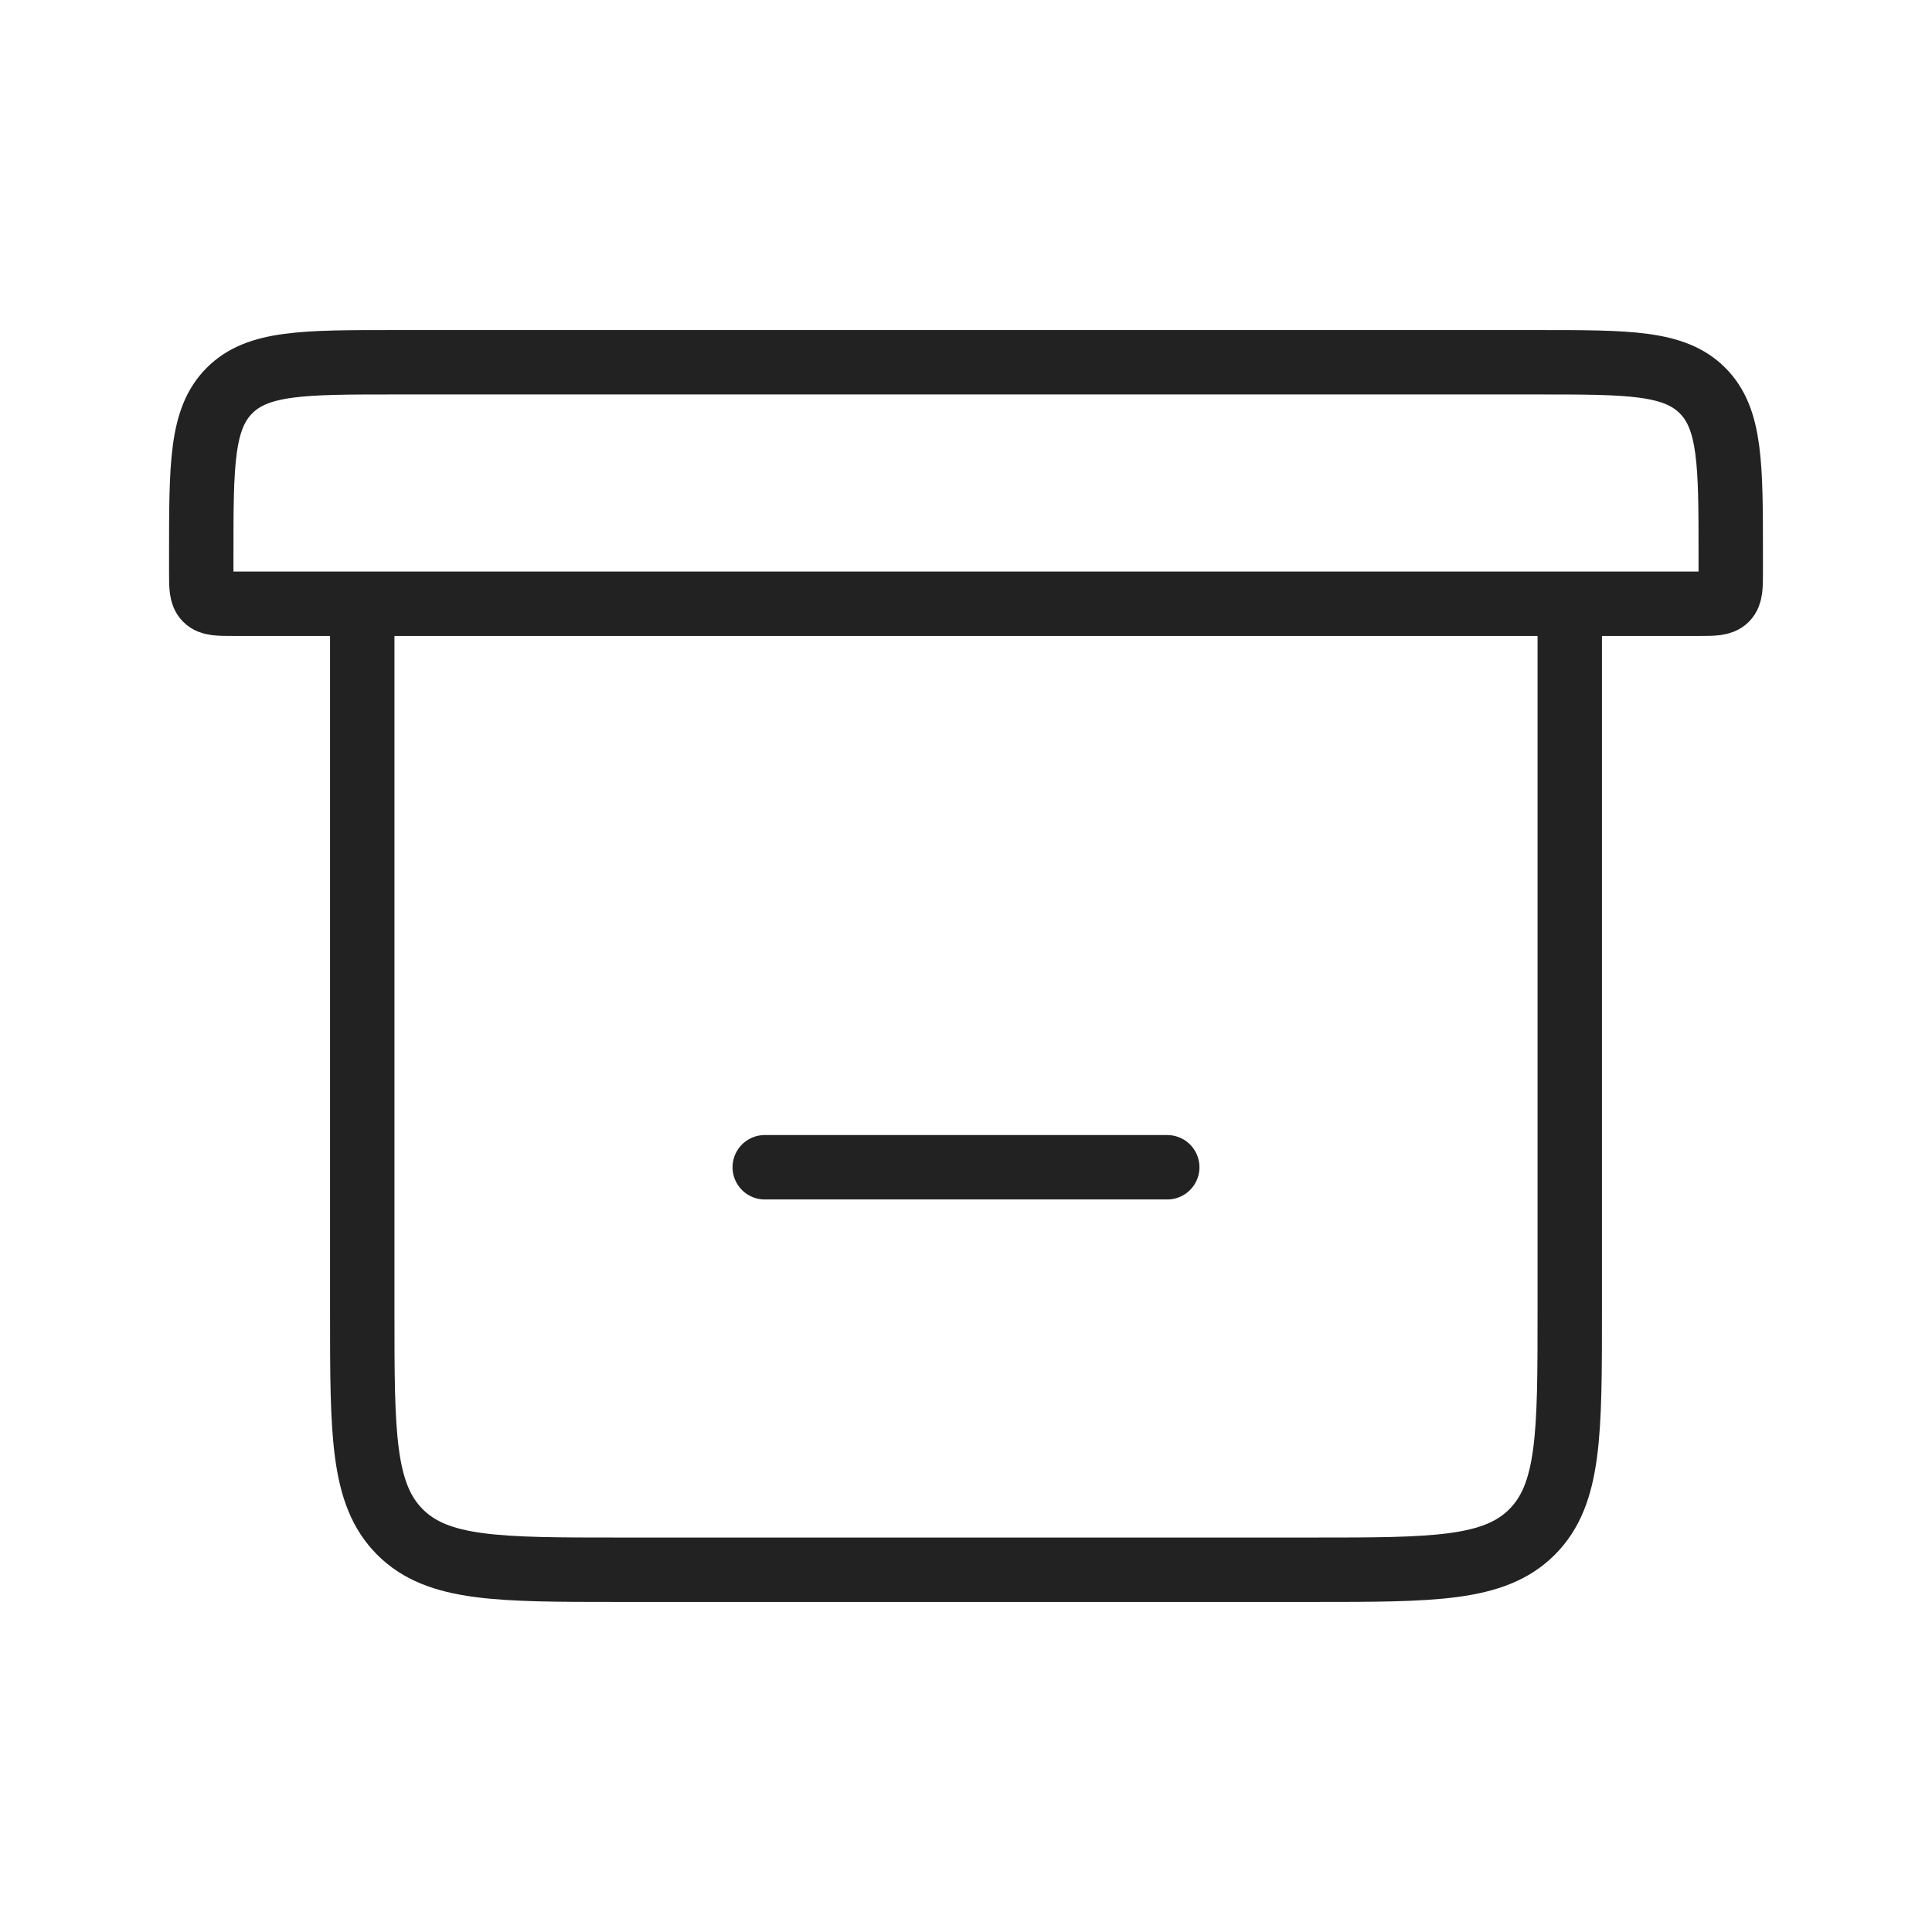 <svg width="30" height="30" viewBox="0 0 30 30" fill="none" xmlns="http://www.w3.org/2000/svg">
<path d="M5.625 9.375V20.375C5.625 22.261 5.625 23.203 6.211 23.789C6.797 24.375 7.739 24.375 9.625 24.375H20.375C22.261 24.375 23.203 24.375 23.789 23.789C24.375 23.203 24.375 22.261 24.375 20.375V9.375M5.625 9.375H24.375M5.625 9.375H3.625C3.389 9.375 3.271 9.375 3.198 9.302C3.125 9.229 3.125 9.111 3.125 8.875V8.625C3.125 7.211 3.125 6.504 3.564 6.064C4.004 5.625 4.711 5.625 6.125 5.625H23.875C25.289 5.625 25.996 5.625 26.436 6.064C26.875 6.504 26.875 7.211 26.875 8.625V8.875C26.875 9.111 26.875 9.229 26.802 9.302C26.729 9.375 26.611 9.375 26.375 9.375H24.375" stroke="#222222"/>
<path d="M11.875 18.125H18.125" stroke="#222222" stroke-linecap="round"/>
</svg>

